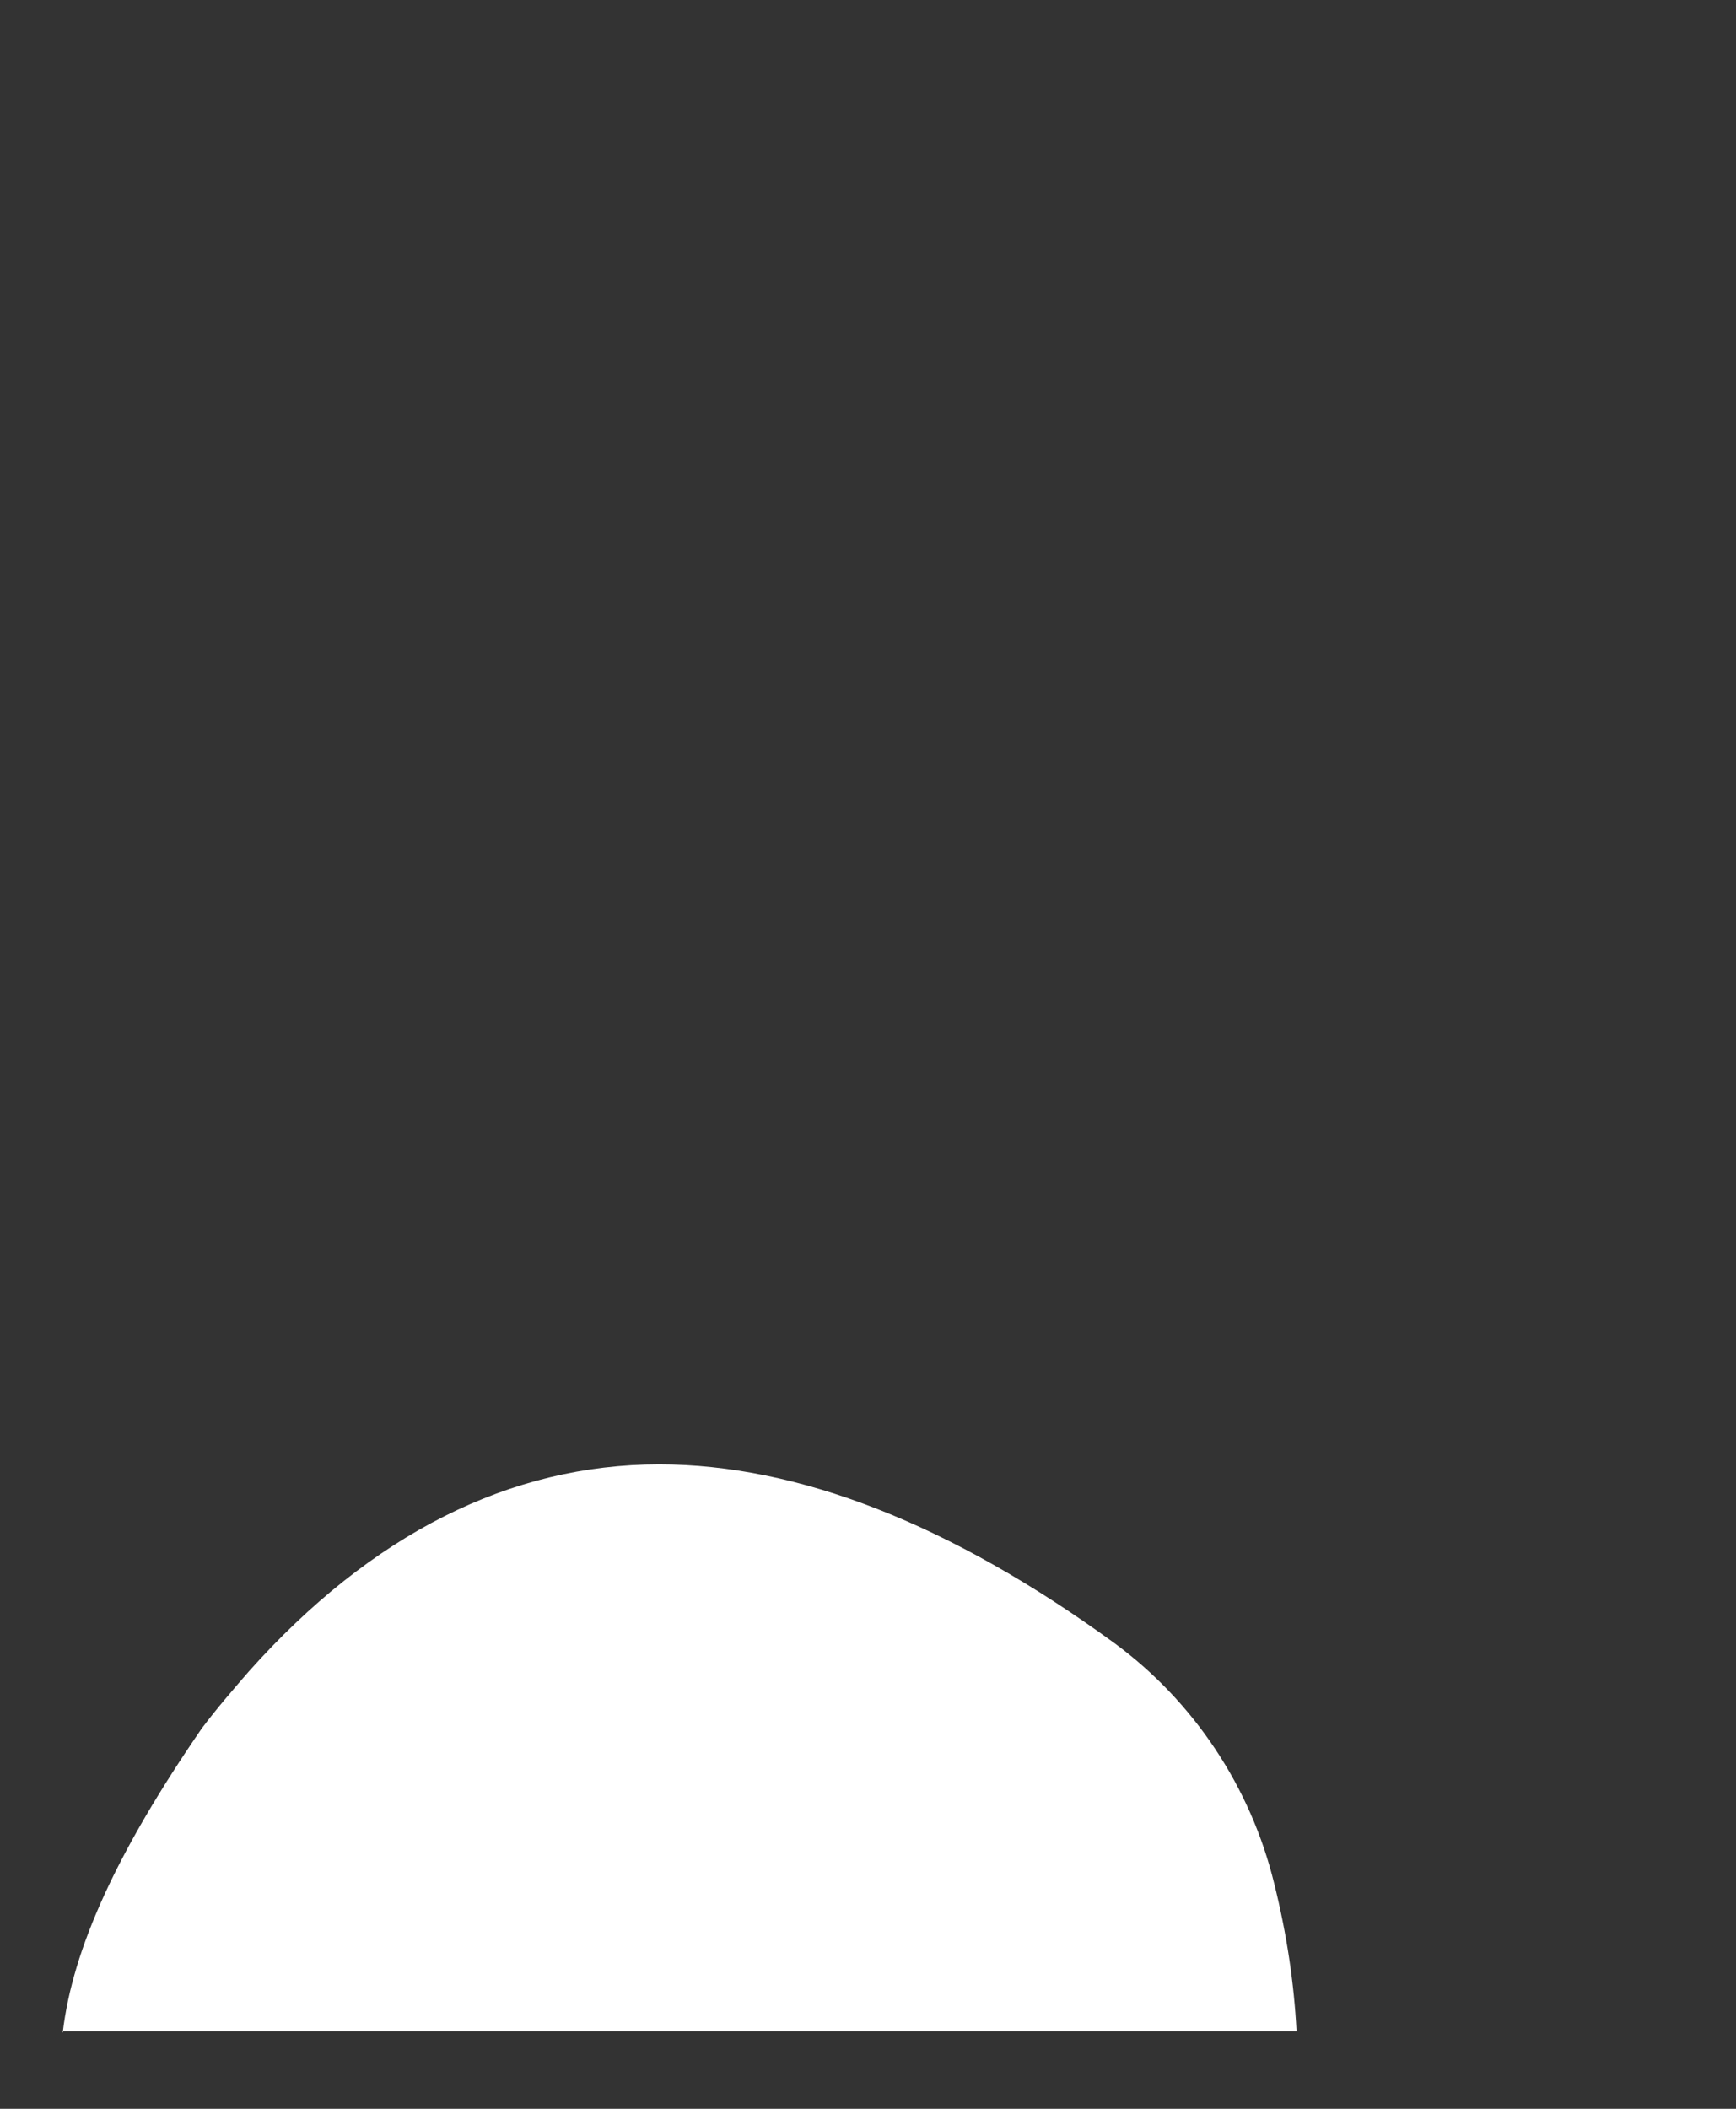 <svg width="14" height="17" viewBox="0 0 14 17" fill="none" xmlns="http://www.w3.org/2000/svg">
<rect x="0" y="0" width="14" height="17" fill="#333333" stroke="none"/>
<path d="M0.506 16.385C0.586 15.705 0.946 14.925 1.626 13.935C1.746 13.775 1.876 13.625 2.006 13.475C2.996 12.365 4.116 11.805 5.316 11.805C6.436 11.805 7.666 12.285 8.986 13.245C9.626 13.715 10.086 14.405 10.276 15.185C10.376 15.585 10.436 15.985 10.456 16.375H10.526H0.496L0.506 16.385Z" fill="white"/>
</svg>

